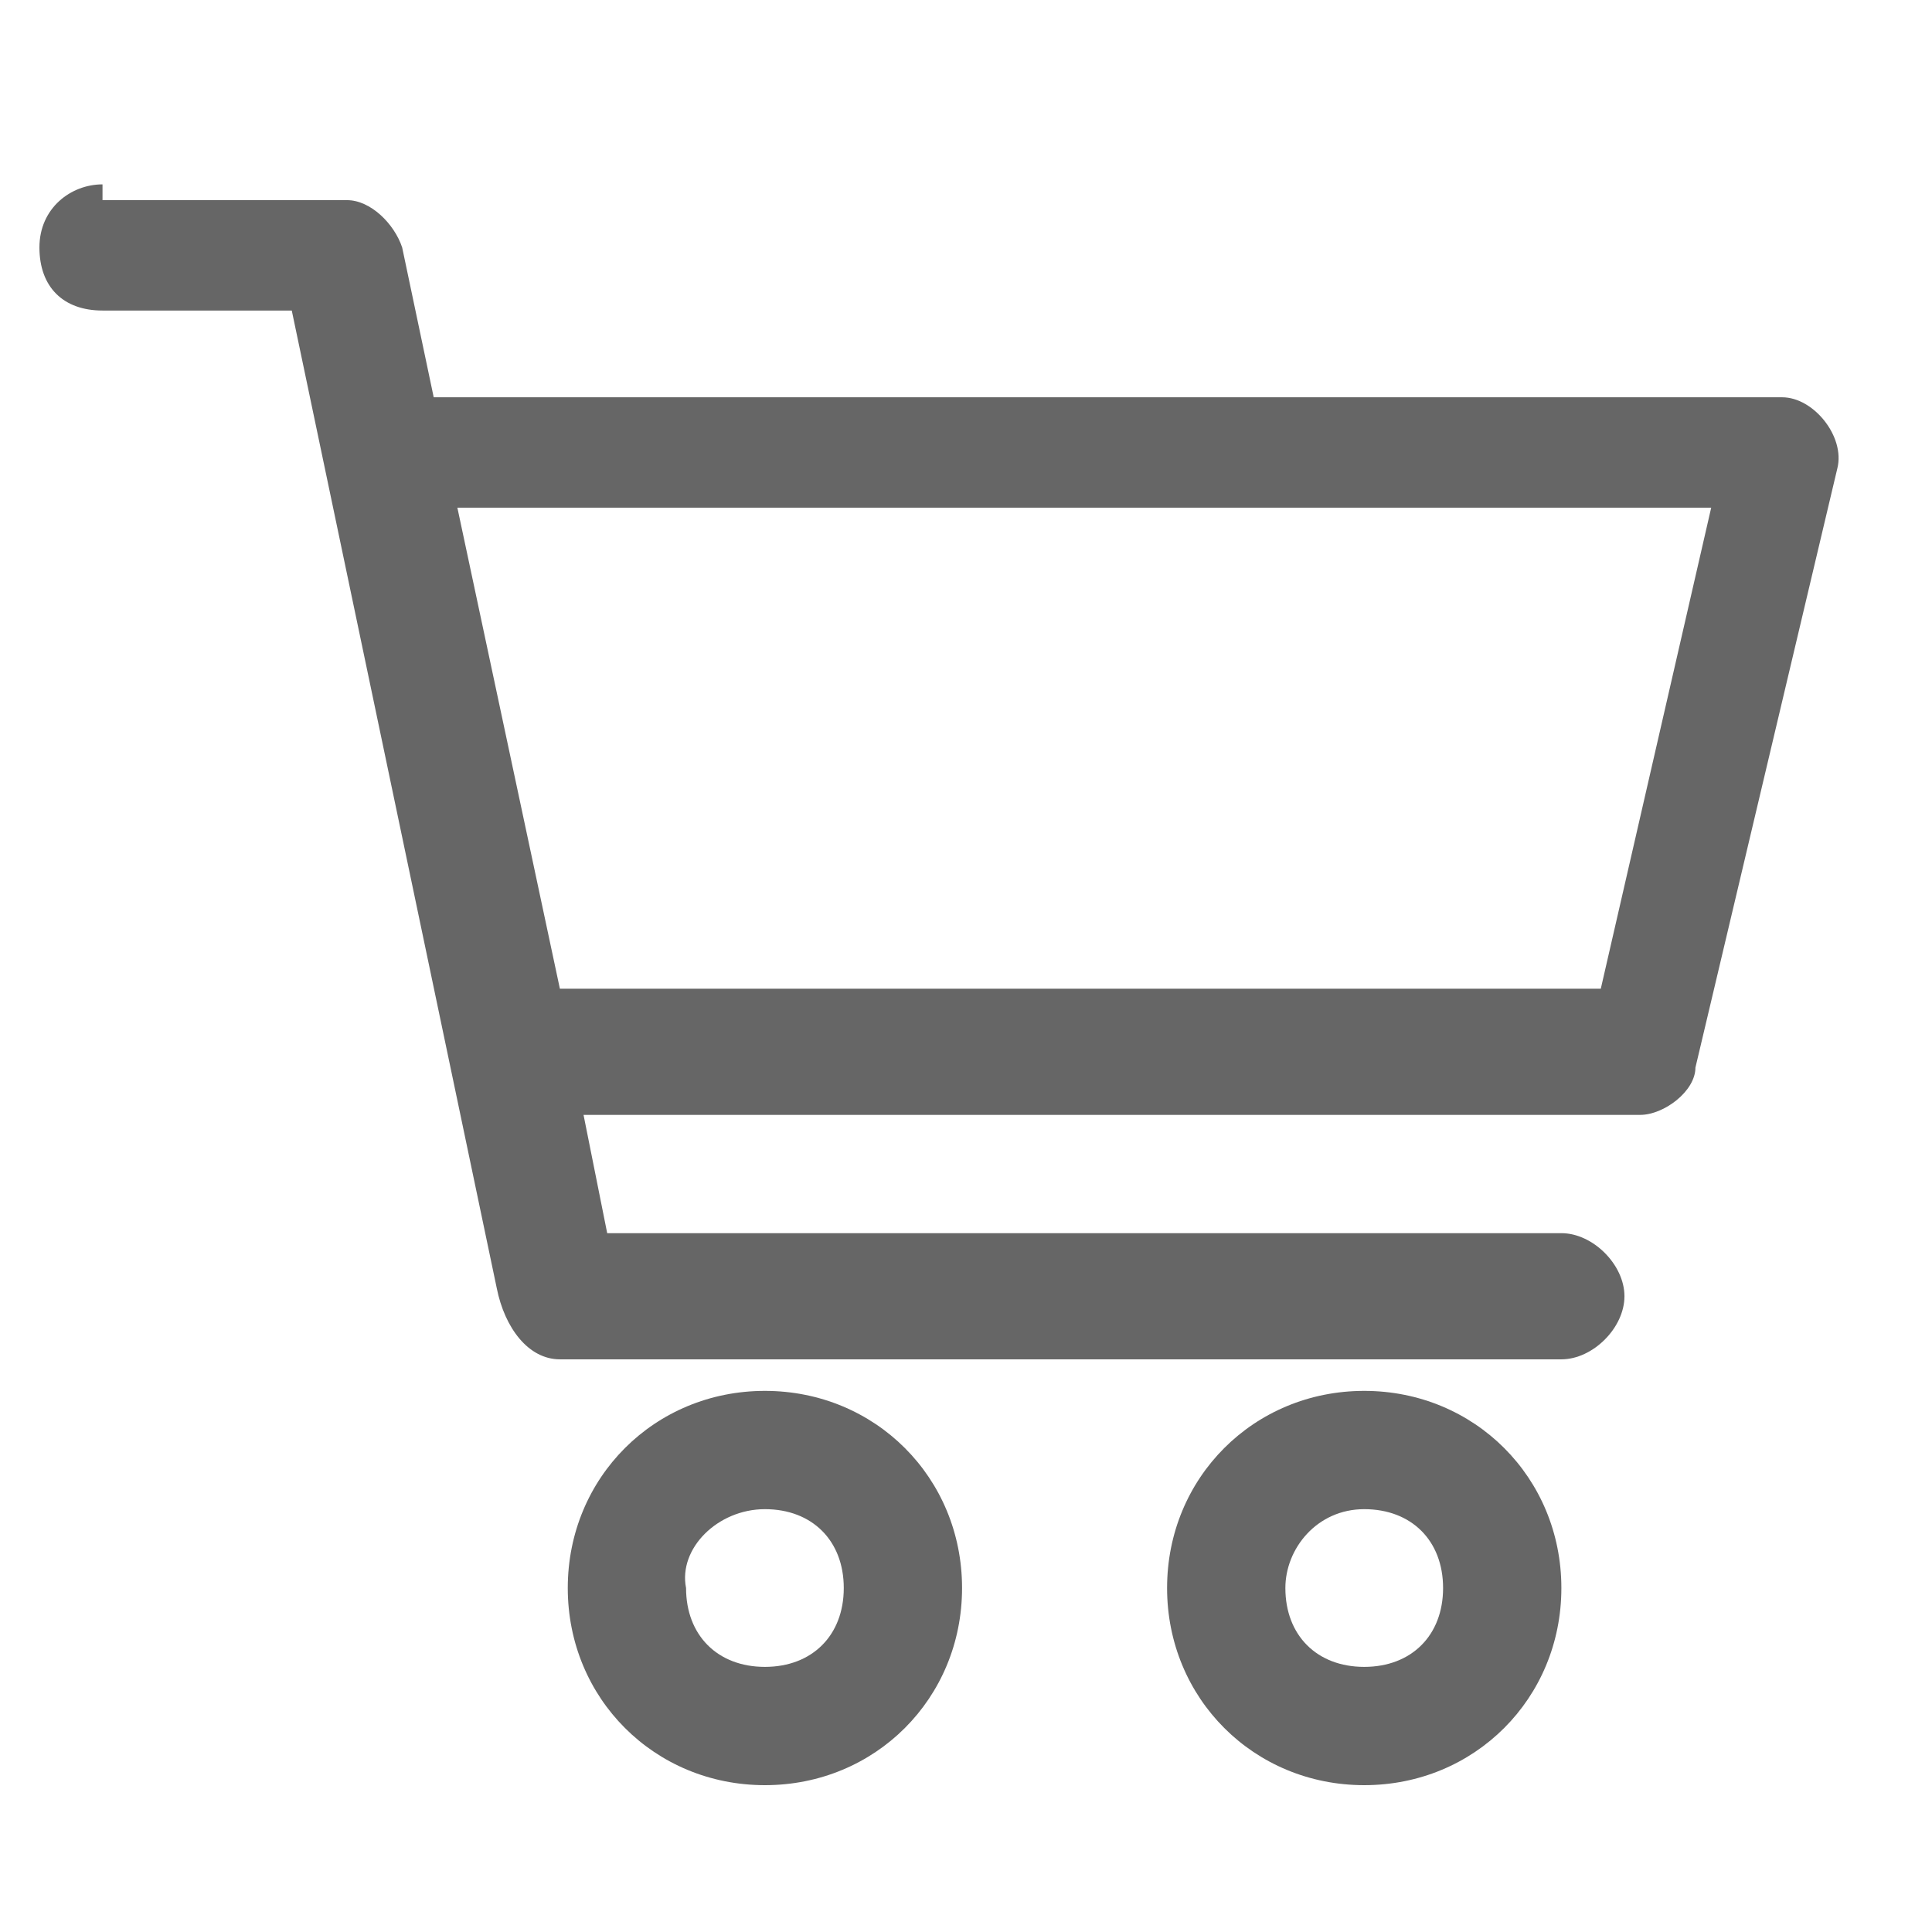 <?xml version="1.0" encoding="utf-8"?>
<!-- Generator: Adobe Illustrator 21.1.0, SVG Export Plug-In . SVG Version: 6.00 Build 0)  -->
<svg version="1.1" id="Capa_1" xmlns="http://www.w3.org/2000/svg" xmlns:xlink="http://www.w3.org/1999/xlink" x="0px" y="0px"
	 viewBox="0 0 24.5 24.5" style="enable-background:new 0 0 24.5 24.5;" xml:space="preserve">
<style type="text/css">
	.st0{fill:#666666;}
</style>
<g transform="translate(0,-952.362)">
	<path class="st0" d="M1.3,954.7c-0.4,0-0.8,0.3-0.8,0.8s0.3,0.8,0.8,0.8h2.4l2.6,12.4c0.1,0.5,0.4,0.9,0.8,0.9h12.7
		c0.4,0,0.8-0.4,0.8-0.8c0-0.4-0.4-0.8-0.8-0.8H7.7l-0.3-1.5h13.4c0.3,0,0.7-0.3,0.7-0.6l1.8-7.6c0.1-0.4-0.3-0.9-0.7-0.9H5.5
		l-0.4-1.9c-0.1-0.3-0.4-0.6-0.7-0.6H1.3V954.7z M5.8,958.8h15.9l-1.4,6.1H7.1L5.8,958.8z M9.7,970c-1.4,0-2.5,1.1-2.5,2.5
		s1.1,2.5,2.5,2.5s2.5-1.1,2.5-2.5S11.1,970,9.7,970z M17.3,970c-1.4,0-2.5,1.1-2.5,2.5s1.1,2.5,2.5,2.5s2.5-1.1,2.5-2.5
		S18.7,970,17.3,970z M9.7,971.5c0.6,0,1,0.4,1,1s-0.4,1-1,1s-1-0.4-1-1C8.6,972,9.1,971.5,9.7,971.5z M17.3,971.5c0.6,0,1,0.4,1,1
		s-0.4,1-1,1s-1-0.4-1-1C16.3,972,16.7,971.5,17.3,971.5z"/>
</g>
</svg>
